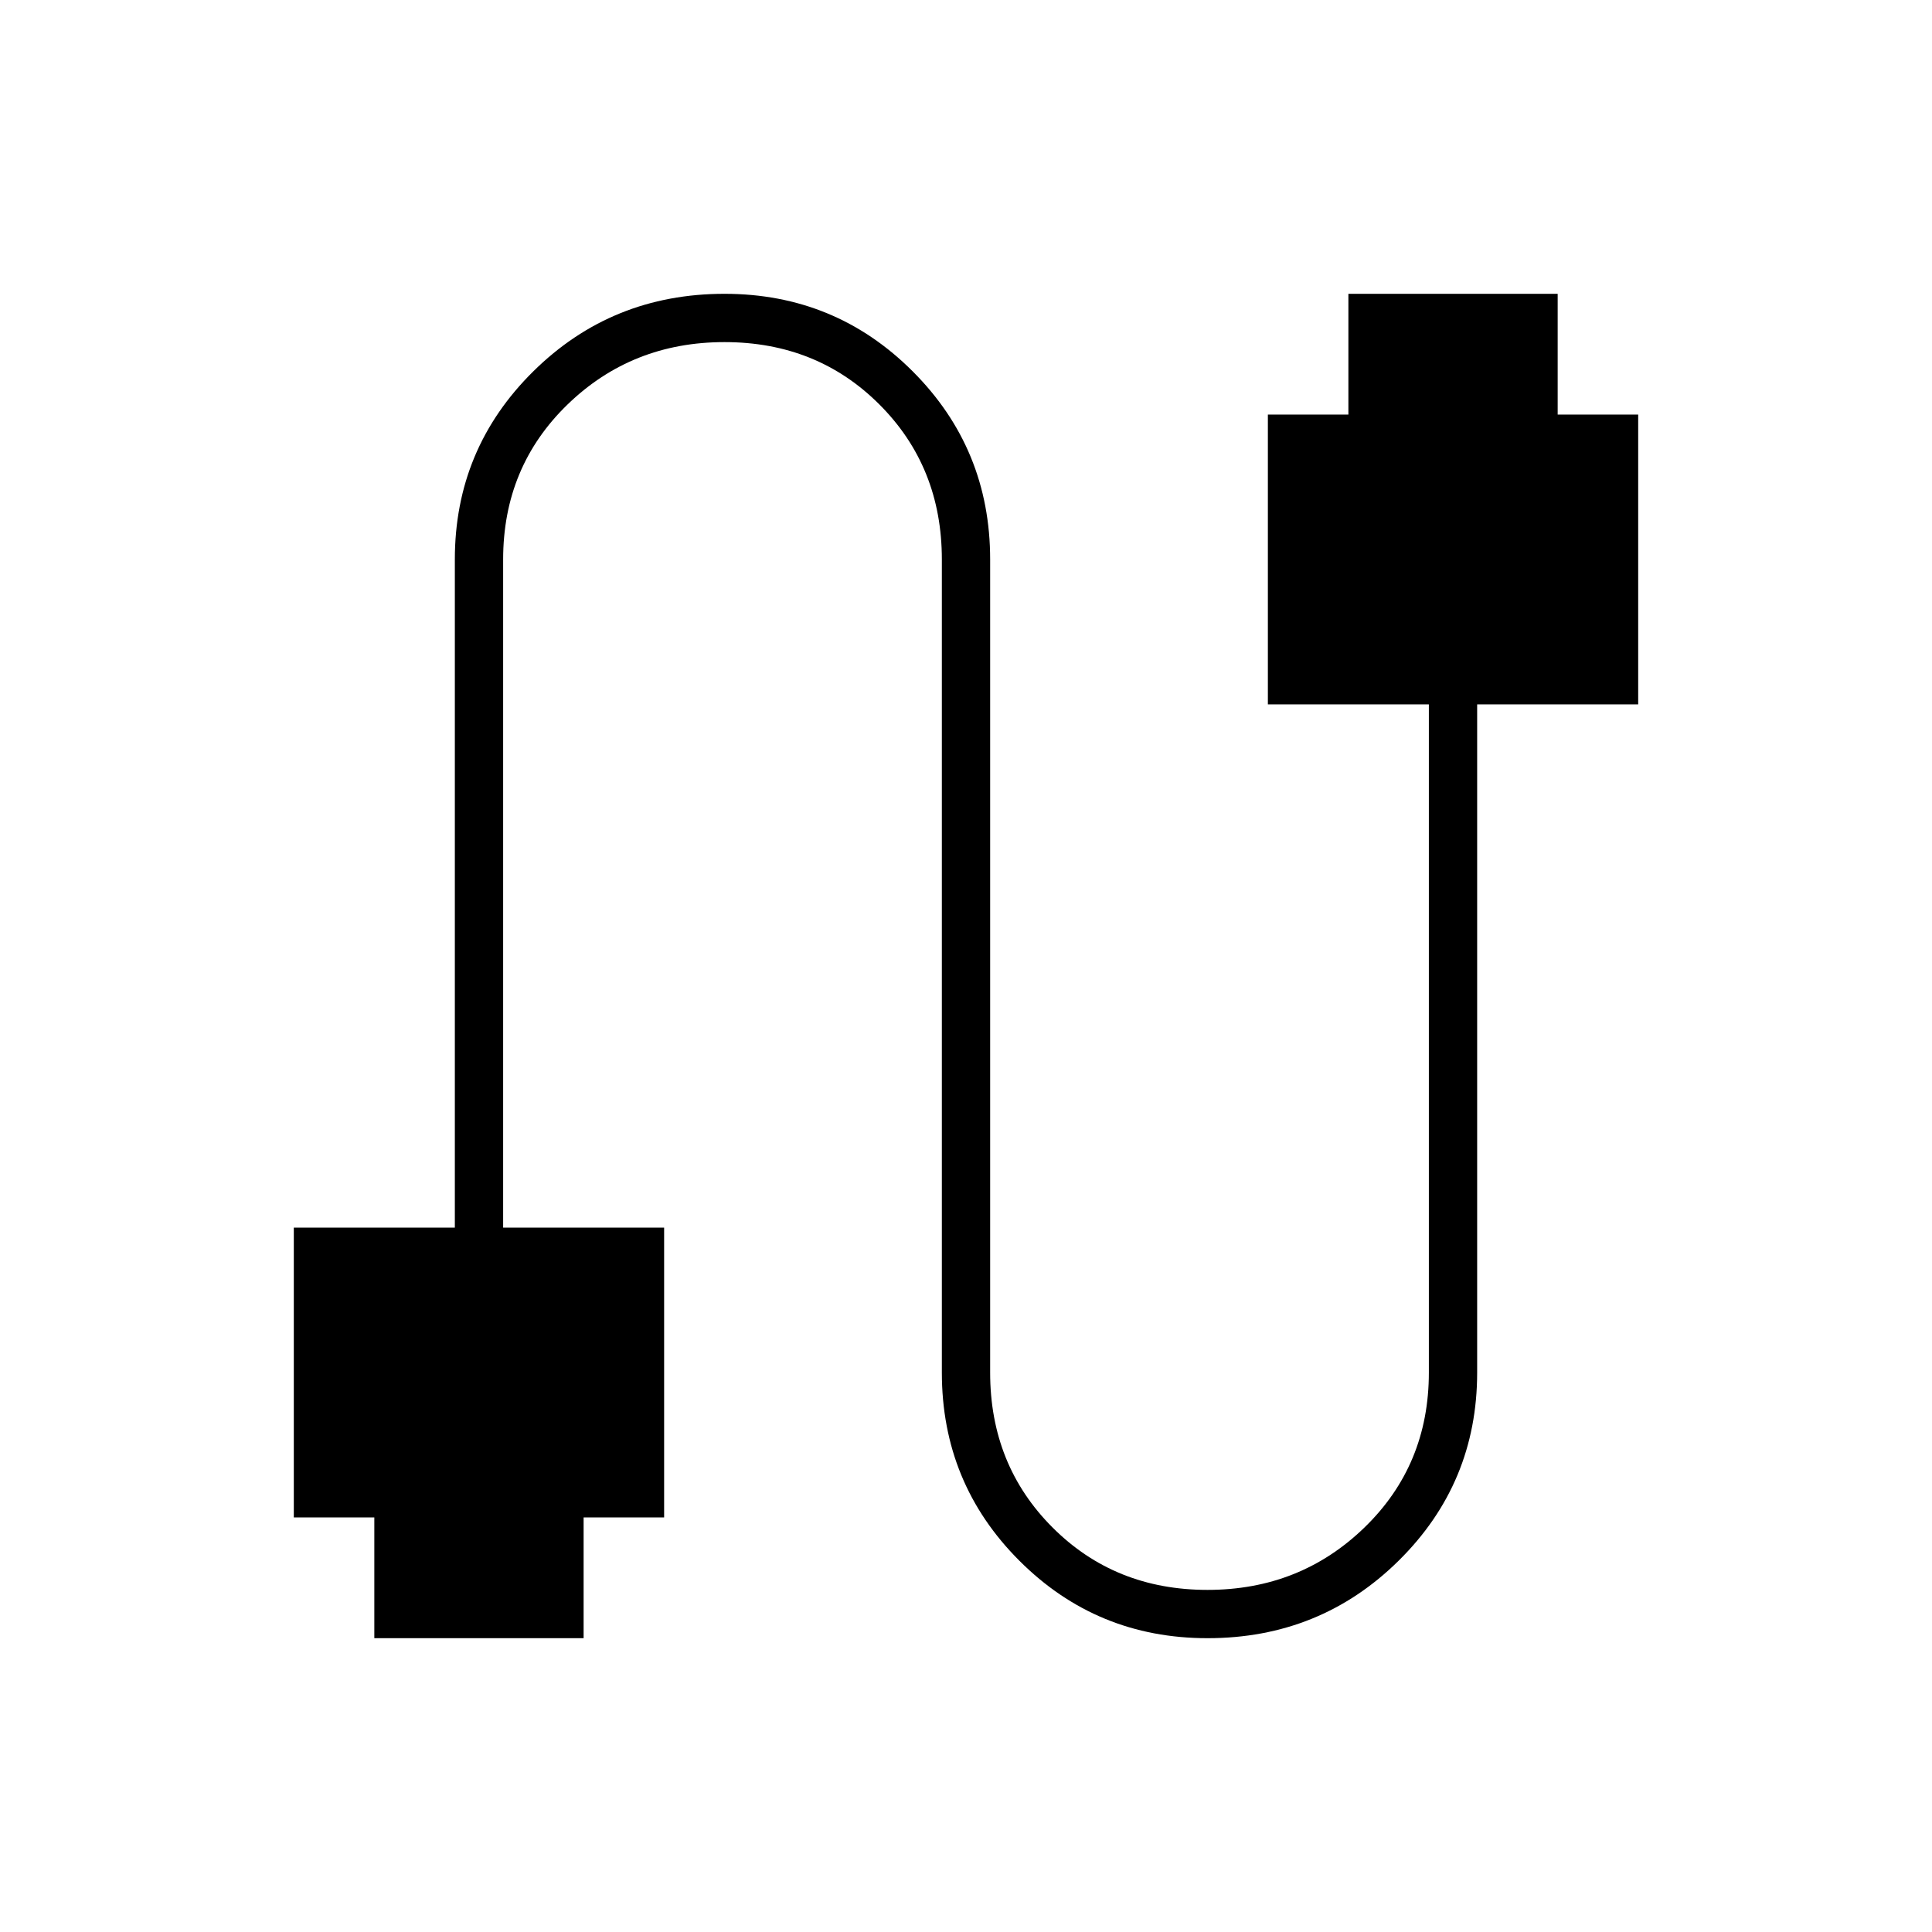<svg xmlns="http://www.w3.org/2000/svg" height="40" width="40"><path d="M7.75 33.917V31.417H6.083V25.417H9.417V11.583Q9.417 9.292 11.042 7.688Q12.667 6.083 15 6.083Q17.292 6.083 18.896 7.688Q20.5 9.292 20.5 11.583V28.417Q20.5 30.333 21.792 31.625Q23.083 32.917 25 32.917Q26.917 32.917 28.25 31.625Q29.583 30.333 29.583 28.417V14.583H26.25V8.583H27.917V6.083H32.25V8.583H33.917V14.583H30.583V28.417Q30.583 30.708 28.958 32.312Q27.333 33.917 25 33.917Q22.708 33.917 21.104 32.312Q19.5 30.708 19.5 28.417V11.583Q19.5 9.667 18.208 8.375Q16.917 7.083 15 7.083Q13.083 7.083 11.75 8.375Q10.417 9.667 10.417 11.583V25.417H13.75V31.417H12.083V33.917Z"/></svg>